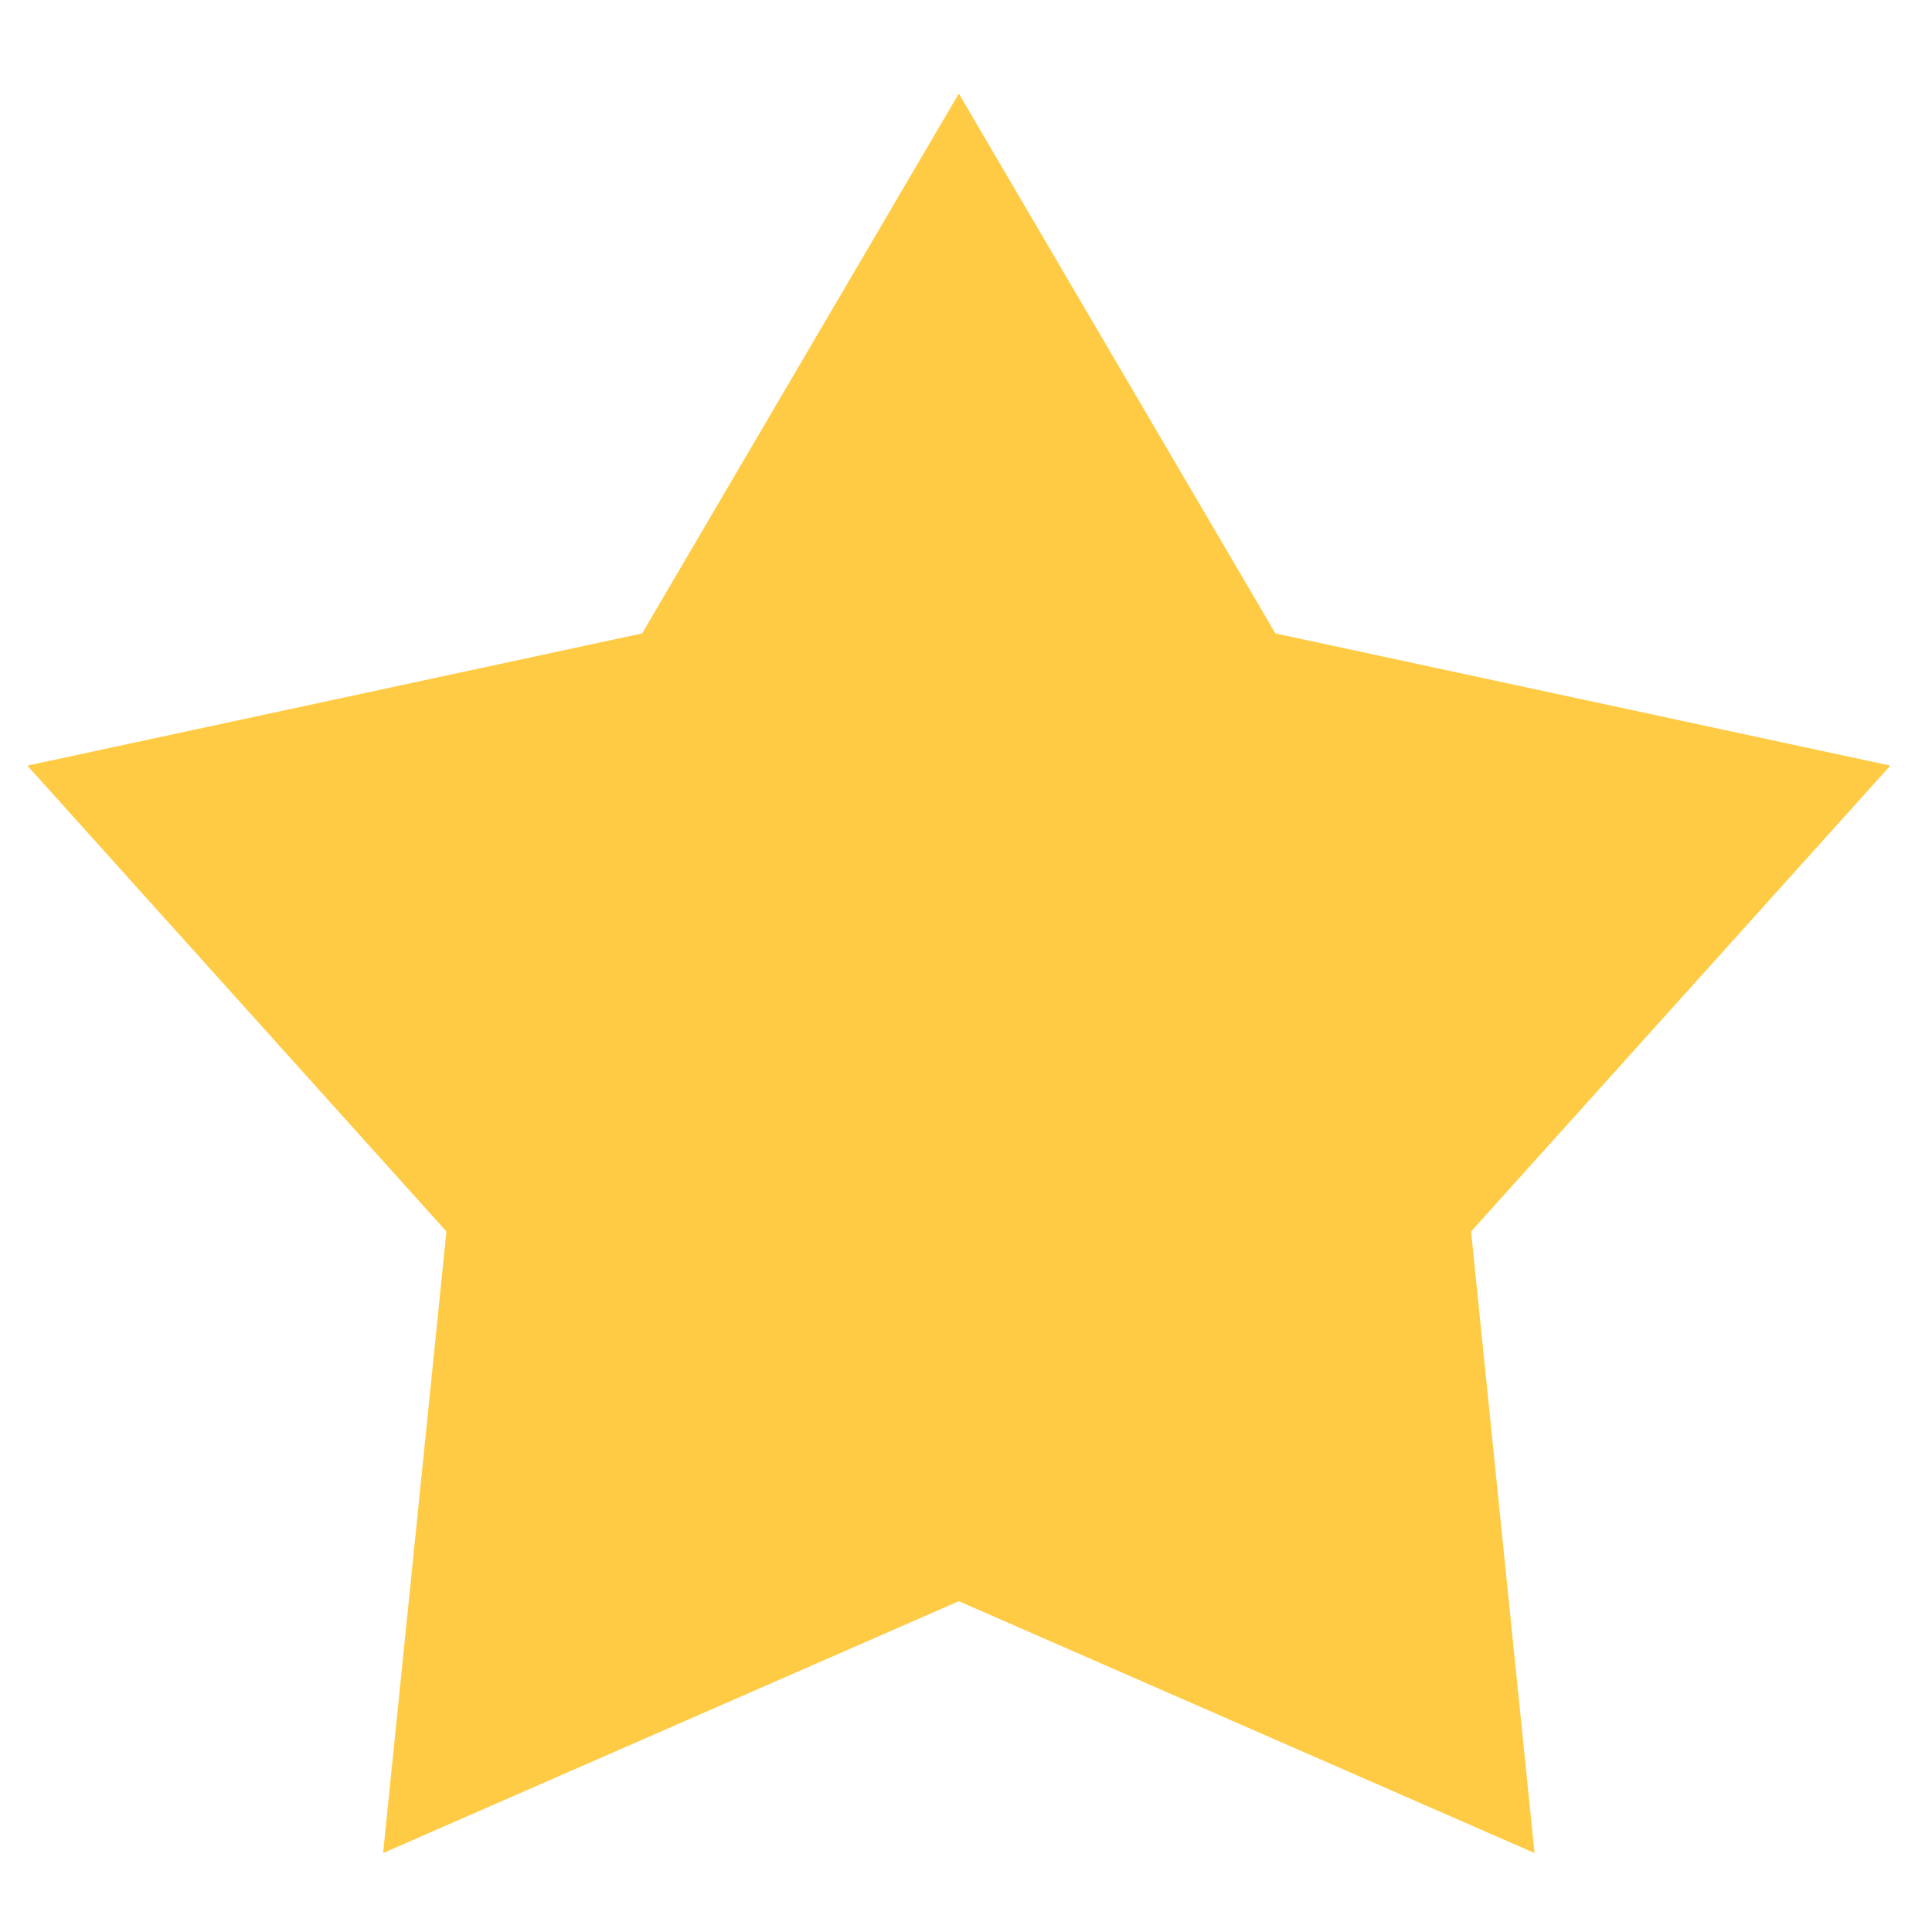 <svg width="14" height="14" viewBox="0 0 14 14" fill="none" xmlns="http://www.w3.org/2000/svg">
<g id="Star">
<path id="Union" d="M6.948 0.678L9.242 4.59L13.698 5.548L10.66 8.924L11.12 13.428L6.948 11.603L2.776 13.428L3.235 8.924L0.198 5.548L4.653 4.59L6.948 0.678Z" fill="#FFCB45"/>
</g>
</svg>
